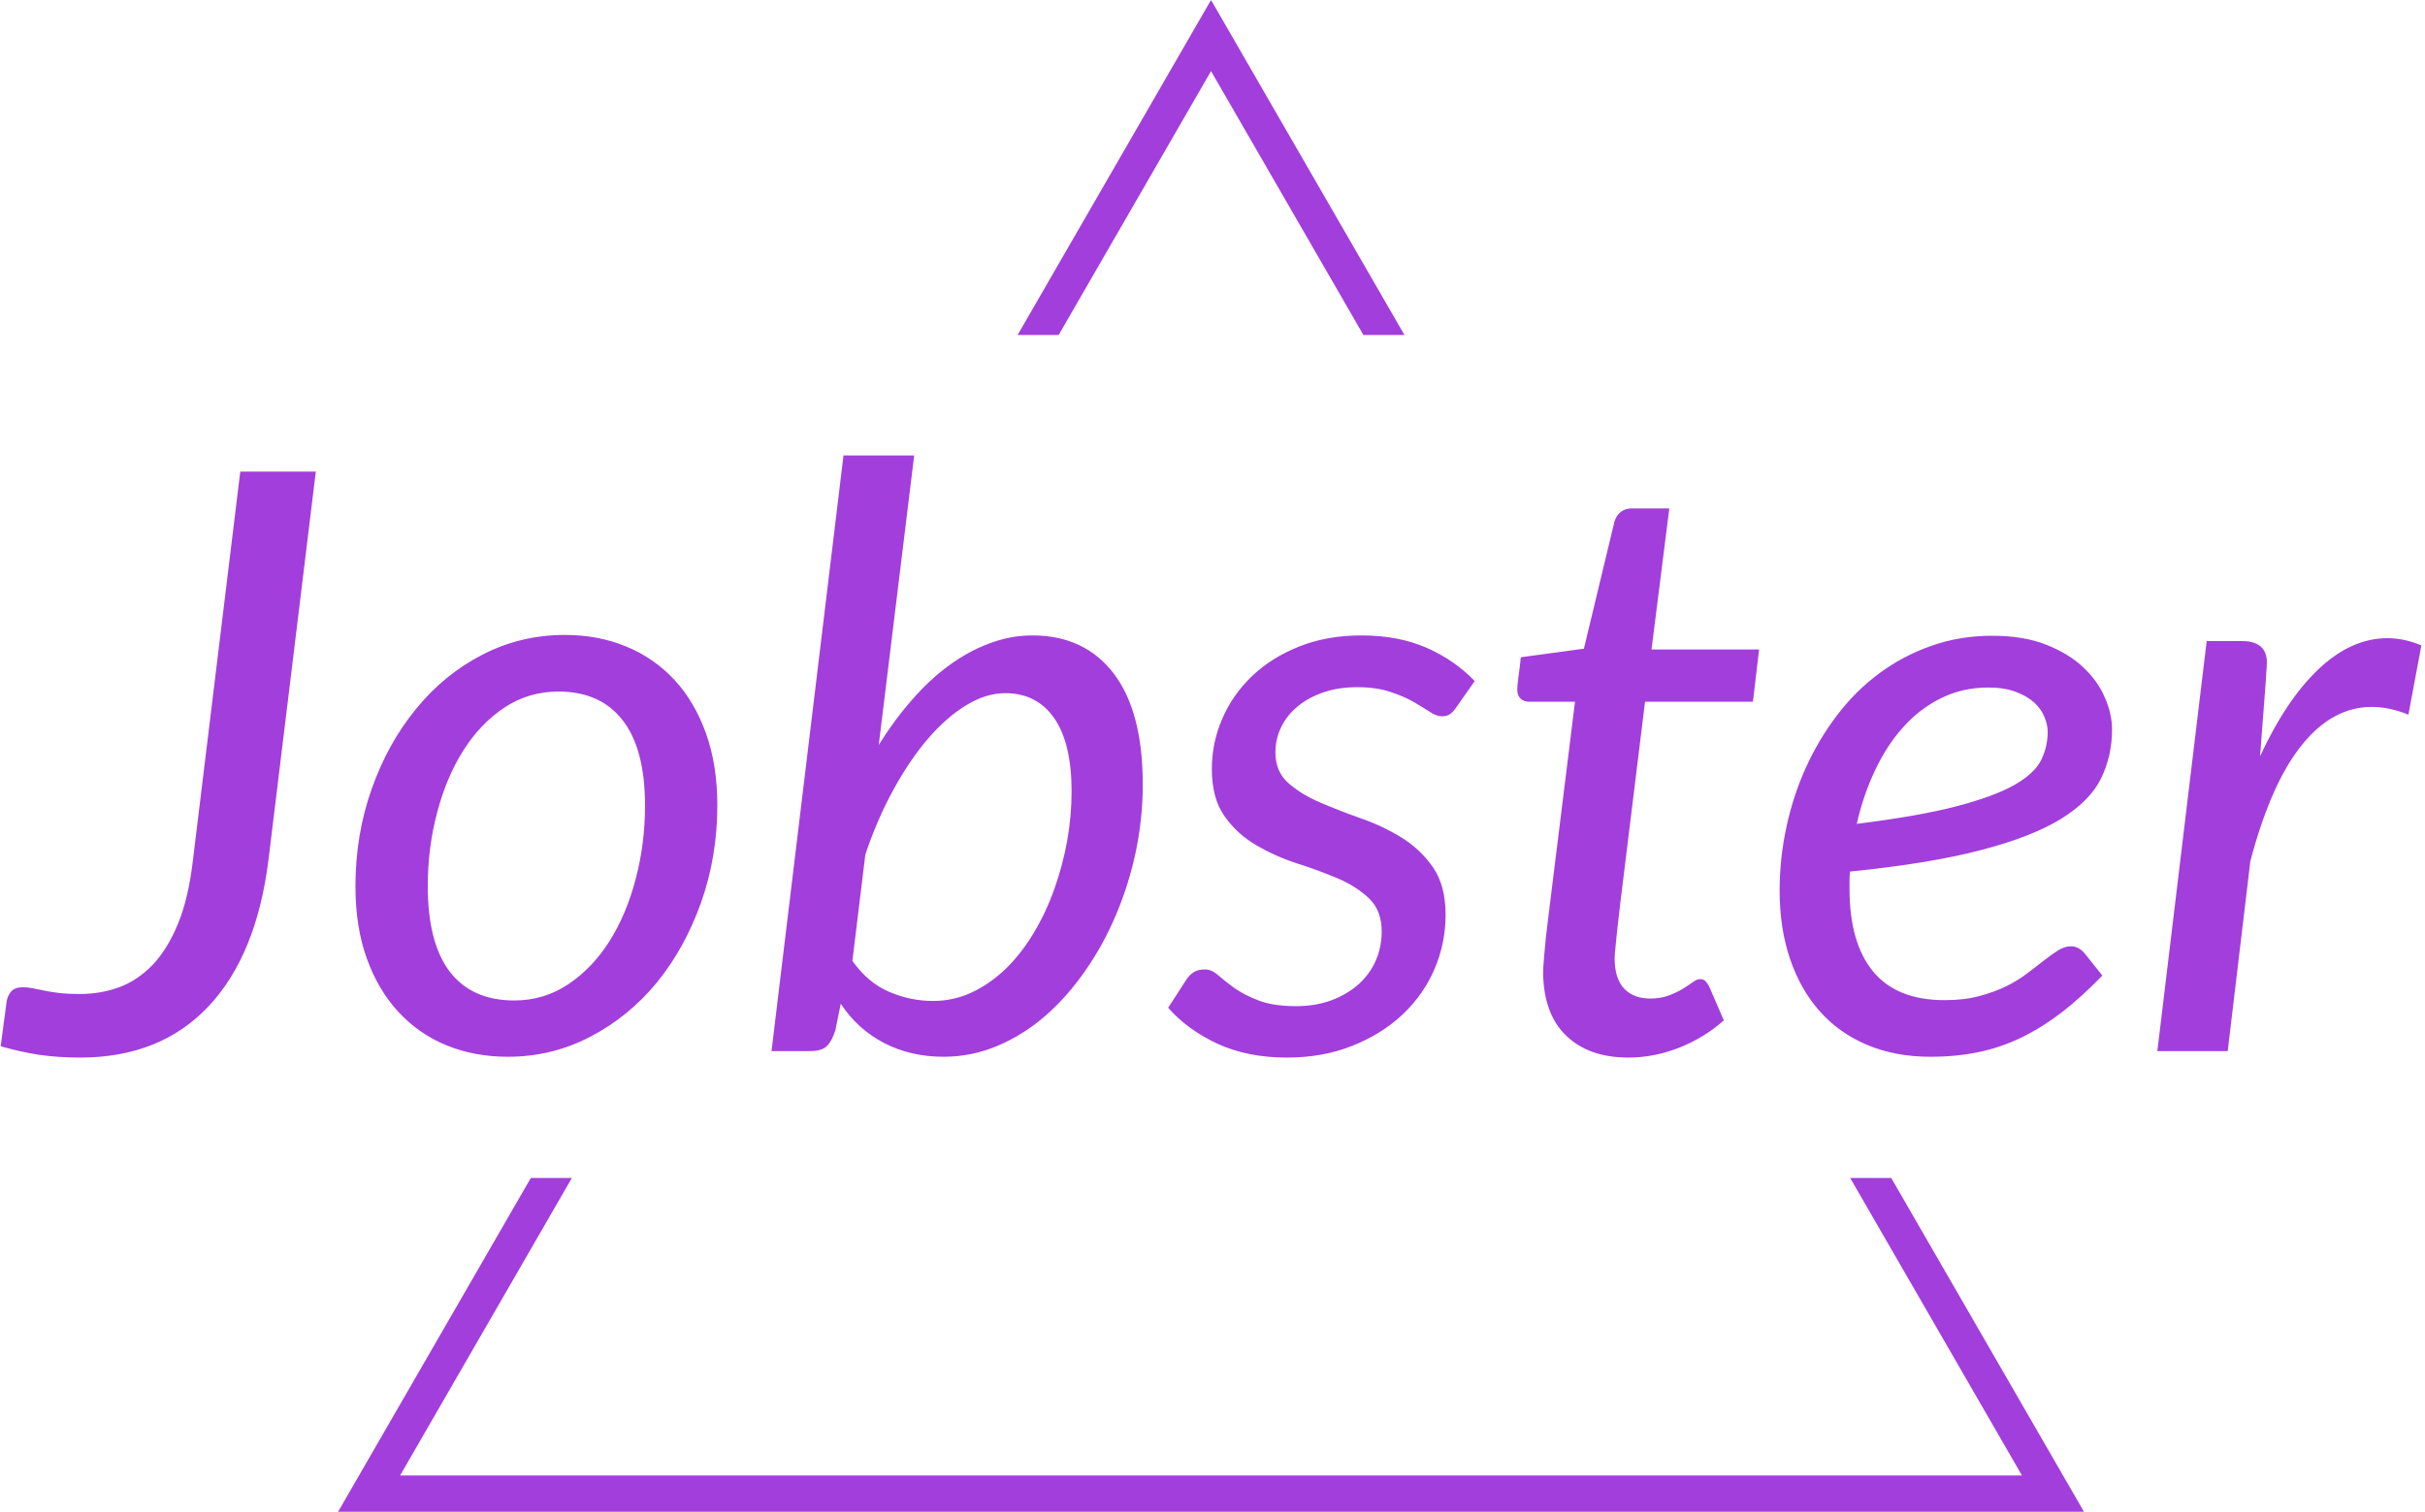 <svg xmlns="http://www.w3.org/2000/svg" version="1.1" xmlns:xlink="http://www.w3.org/1999/xlink" xmlns:svgjs="http://svgjs.dev/svgjs" width="2000" height="1247" viewBox="0 0 2000 1247"><g transform="matrix(1,0,0,1,-1.212,0.505)"><svg viewBox="0 0 396 247" data-background-color="#ffffff" preserveAspectRatio="xMidYMid meet" height="1247" width="2000" xmlns="http://www.w3.org/2000/svg" xmlns:xlink="http://www.w3.org/1999/xlink"><g id="tight-bounds" transform="matrix(1,0,0,1,0.24,-0.1)"><svg viewBox="0 0 395.52 247.2" height="247.2" width="395.52"><g><svg></svg></g><g><svg viewBox="0 0 395.52 247.2" height="247.2" width="395.52"><g><path d="M55.039 247.2l31.599-54.731 6.707 0-28.061 48.604h264.952l-28.061-48.604 6.707 0 31.599 54.731zM197.76 0l31.599 54.731-6.707 0-24.892-43.113-24.892 43.113-6.707 0z" fill="#a23edc" fill-rule="nonzero" stroke="none" stroke-width="1" stroke-linecap="butt" stroke-linejoin="miter" stroke-miterlimit="10" stroke-dasharray="" stroke-dashoffset="0" font-family="none" font-weight="none" font-size="none" text-anchor="none" style="mix-blend-mode: normal" data-fill-palette-color="tertiary"></path></g><g transform="matrix(1,0,0,1,0,74.408)"><svg viewBox="0 0 395.52 98.384" height="98.384" width="395.52"><g><svg viewBox="0 0 395.52 98.384" height="98.384" width="395.52"><g><svg viewBox="0 0 395.52 98.384" height="98.384" width="395.52"><g><svg viewBox="0 0 395.52 98.384" height="98.384" width="395.52"><g id="textblocktransform"><svg viewBox="0 0 395.52 98.384" height="98.384" width="395.52" id="textblock"><g><svg viewBox="0 0 395.52 98.384" height="98.384" width="395.52"><g transform="matrix(1,0,0,1,0,0)"><svg width="395.52" viewBox="-0.13 -36.83 149.64 37.23" height="98.384" data-palette-color="#a23edc"><path d="M19.35-35.83L16.43-11.88Q15.7-5.93 12.71-2.76 9.73 0.4 4.78 0.4L4.78 0.4Q3.43 0.4 2.25 0.23 1.07 0.05-0.13-0.3L-0.13-0.3 0.23-3.03Q0.28-3.4 0.51-3.68 0.75-3.95 1.25-3.95L1.25-3.95Q1.5-3.95 1.83-3.89 2.15-3.83 2.56-3.74 2.98-3.65 3.51-3.59 4.05-3.53 4.75-3.53L4.75-3.53Q6.05-3.53 7.2-3.95 8.35-4.38 9.28-5.35 10.2-6.33 10.84-7.9 11.48-9.47 11.75-11.78L11.75-11.78 14.68-35.83 19.35-35.83ZM31.62-3.13L31.62-3.13Q33.45-3.13 34.95-4.13 36.45-5.13 37.5-6.79 38.55-8.45 39.12-10.63 39.7-12.8 39.7-15.18L39.7-15.18Q39.7-18.68 38.32-20.45 36.95-22.23 34.35-22.23L34.35-22.23Q32.5-22.23 31.01-21.24 29.52-20.25 28.47-18.59 27.42-16.93 26.85-14.75 26.27-12.58 26.27-10.2L26.27-10.2Q26.27-6.7 27.63-4.91 29-3.13 31.62-3.13ZM31.22 0.35L31.22 0.35Q29.15 0.35 27.42-0.36 25.7-1.07 24.45-2.43 23.2-3.78 22.5-5.73 21.8-7.68 21.8-10.18L21.8-10.18Q21.8-13.38 22.8-16.2 23.8-19.03 25.54-21.15 27.27-23.28 29.63-24.5 32-25.73 34.75-25.73L34.75-25.73Q36.82-25.73 38.55-25.01 40.27-24.3 41.52-22.95 42.77-21.6 43.47-19.64 44.17-17.68 44.17-15.2L44.17-15.2Q44.17-12.03 43.17-9.2 42.17-6.38 40.44-4.25 38.7-2.13 36.32-0.89 33.95 0.35 31.22 0.35ZM49.9 0L47.52 0 51.97-36.83 56.34-36.83 54.15-18.93Q55.09-20.45 56.2-21.71 57.3-22.98 58.5-23.85 59.7-24.73 61-25.21 62.3-25.7 63.65-25.7L63.65-25.7Q66.87-25.7 68.67-23.35 70.47-21 70.47-16.48L70.47-16.48Q70.47-14.43 70.05-12.38 69.62-10.33 68.83-8.46 68.05-6.6 66.93-4.99 65.82-3.38 64.46-2.19 63.09-1 61.5-0.33 59.9 0.35 58.15 0.35L58.15 0.35Q56.12 0.35 54.48-0.5 52.84-1.35 51.8-2.93L51.8-2.93 51.47-1.3Q51.27-0.65 50.96-0.33 50.65 0 49.9 0L49.9 0ZM61.97-22.13L61.97-22.13Q60.77-22.13 59.55-21.38 58.32-20.63 57.18-19.3 56.05-17.98 55.05-16.15 54.05-14.33 53.32-12.15L53.32-12.15 52.52-5.58Q53.47-4.23 54.8-3.66 56.12-3.1 57.5-3.1L57.5-3.1Q58.8-3.1 59.95-3.65 61.09-4.2 62.05-5.14 63-6.08 63.75-7.34 64.5-8.6 65.01-10.04 65.52-11.48 65.8-13.01 66.07-14.55 66.07-16.05L66.07-16.05Q66.07-19.03 65-20.58 63.92-22.13 61.97-22.13ZM90.99-22.88L89.87-21.28Q89.67-20.98 89.47-20.84 89.27-20.7 88.97-20.7L88.97-20.7Q88.62-20.7 88.21-20.98 87.79-21.25 87.21-21.59 86.62-21.93 85.77-22.21 84.92-22.5 83.72-22.5L83.72-22.5Q82.59-22.5 81.67-22.19 80.74-21.88 80.07-21.33 79.39-20.78 79.03-20.04 78.67-19.3 78.67-18.48L78.67-18.48Q78.67-17.3 79.44-16.6 80.22-15.9 81.39-15.39 82.57-14.88 83.93-14.4 85.29-13.93 86.47-13.2 87.64-12.48 88.42-11.35 89.19-10.23 89.19-8.43L89.19-8.43Q89.19-6.68 88.51-5.08 87.82-3.48 86.53-2.26 85.24-1.05 83.43-0.33 81.62 0.4 79.37 0.4L79.37 0.4Q76.94 0.4 75.08-0.46 73.22-1.33 72.04-2.68L72.04-2.68 73.14-4.38Q73.34-4.7 73.62-4.88 73.89-5.05 74.32-5.05L74.32-5.05Q74.72-5.05 75.12-4.7 75.52-4.35 76.12-3.91 76.72-3.48 77.63-3.13 78.54-2.78 79.94-2.78L79.94-2.78Q81.17-2.78 82.16-3.15 83.14-3.53 83.83-4.15 84.52-4.78 84.88-5.61 85.24-6.45 85.24-7.4L85.24-7.4Q85.24-8.68 84.47-9.43 83.69-10.18 82.52-10.68 81.34-11.18 79.99-11.61 78.64-12.05 77.47-12.74 76.29-13.43 75.52-14.53 74.74-15.63 74.74-17.45L74.74-17.45Q74.74-19.05 75.38-20.54 76.02-22.03 77.22-23.18 78.42-24.33 80.13-25.01 81.84-25.7 83.99-25.7L83.99-25.7Q86.27-25.7 88.01-24.94 89.74-24.18 90.99-22.88L90.99-22.88ZM95.22-4.78L95.22-4.78Q95.22-4.93 95.23-5.16 95.24-5.4 95.28-5.85 95.32-6.3 95.39-7.03 95.47-7.75 95.62-8.93L95.62-8.93 97.19-21.6 94.37-21.6Q94.04-21.6 93.83-21.79 93.62-21.98 93.62-22.38L93.62-22.38Q93.62-22.45 93.64-22.68 93.67-22.9 93.7-23.19 93.74-23.48 93.78-23.78 93.82-24.08 93.84-24.35L93.84-24.35 97.74-24.88 99.62-32.7Q99.72-33.08 99.99-33.31 100.27-33.55 100.67-33.55L100.67-33.55 103.02-33.55 101.92-24.83 108.57-24.83 108.19-21.6 101.52-21.6 99.99-9.15Q99.87-8.13 99.8-7.5 99.74-6.88 99.7-6.5 99.67-6.13 99.65-5.98 99.64-5.83 99.64-5.75L99.64-5.75Q99.64-4.48 100.23-3.86 100.82-3.25 101.84-3.25L101.84-3.25Q102.49-3.25 102.99-3.44 103.49-3.63 103.85-3.85 104.22-4.08 104.47-4.26 104.72-4.45 104.92-4.45L104.92-4.45Q105.12-4.45 105.23-4.35 105.34-4.25 105.47-4.03L105.47-4.03 106.39-1.9Q105.19-0.83 103.63-0.21 102.07 0.4 100.49 0.4L100.49 0.4Q98.07 0.4 96.67-0.93 95.27-2.25 95.22-4.78ZM130.39-19.9L130.39-19.9Q130.39-18.25 129.71-16.86 129.04-15.48 127.24-14.36 125.44-13.25 122.29-12.43 119.14-11.6 114.19-11.1L114.19-11.1Q114.16-10.83 114.16-10.56 114.16-10.3 114.16-10.03L114.16-10.03Q114.16-6.68 115.63-4.91 117.09-3.15 120.04-3.15L120.04-3.15Q121.24-3.15 122.18-3.4 123.11-3.65 123.85-4.01 124.59-4.38 125.15-4.81 125.71-5.25 126.19-5.61 126.66-5.98 127.06-6.23 127.46-6.48 127.86-6.48L127.86-6.48Q128.31-6.48 128.69-6.05L128.69-6.05 129.79-4.67Q128.51-3.35 127.3-2.41 126.09-1.48 124.81-0.85 123.54-0.23 122.15 0.06 120.76 0.35 119.16 0.35L119.16 0.35Q116.99 0.35 115.26-0.38 113.54-1.1 112.34-2.44 111.14-3.78 110.49-5.68 109.84-7.58 109.84-9.93L109.84-9.93Q109.84-11.88 110.25-13.81 110.66-15.75 111.45-17.5 112.24-19.25 113.38-20.75 114.51-22.25 115.98-23.34 117.44-24.43 119.2-25.05 120.96-25.68 122.99-25.68L122.99-25.68Q124.91-25.68 126.31-25.13 127.71-24.58 128.61-23.73 129.51-22.88 129.95-21.85 130.39-20.83 130.39-19.9ZM122.74-22.48L122.74-22.48Q121.16-22.48 119.84-21.83 118.51-21.18 117.49-20.04 116.46-18.9 115.74-17.36 115.01-15.83 114.61-14.05L114.61-14.05Q118.46-14.53 120.79-15.14 123.11-15.75 124.36-16.46 125.61-17.18 126.01-18 126.41-18.82 126.41-19.73L126.41-19.73Q126.41-20.18 126.21-20.66 126.01-21.15 125.58-21.55 125.14-21.95 124.44-22.21 123.74-22.48 122.74-22.48ZM137.54 0L133.19 0 136.24-25.35 138.46-25.35Q139.16-25.35 139.56-25.03 139.96-24.7 139.96-24.03L139.96-24.03Q139.96-23.93 139.95-23.74 139.94-23.55 139.92-23.35 139.91-23.15 139.9-23 139.89-22.85 139.89-22.83L139.89-22.83 139.54-18.23Q141.16-21.73 143.17-23.63 145.19-25.53 147.41-25.53L147.41-25.53Q148.46-25.53 149.51-25.08L149.51-25.08 148.71-20.8Q147.54-21.28 146.44-21.28L146.44-21.28Q144.01-21.28 142.11-18.91 140.21-16.55 138.94-11.75L138.94-11.75 137.54 0Z" opacity="1" transform="matrix(1,0,0,1,0,0)" fill="#a23edc" class="wordmark-text-0" data-fill-palette-color="primary" id="text-0"></path></svg></g></svg></g></svg></g></svg></g></svg></g></svg></g></svg></g></svg></g><defs></defs></svg><rect width="395.52" height="247.2" fill="none" stroke="none" visibility="hidden"></rect></g></svg></g></svg>